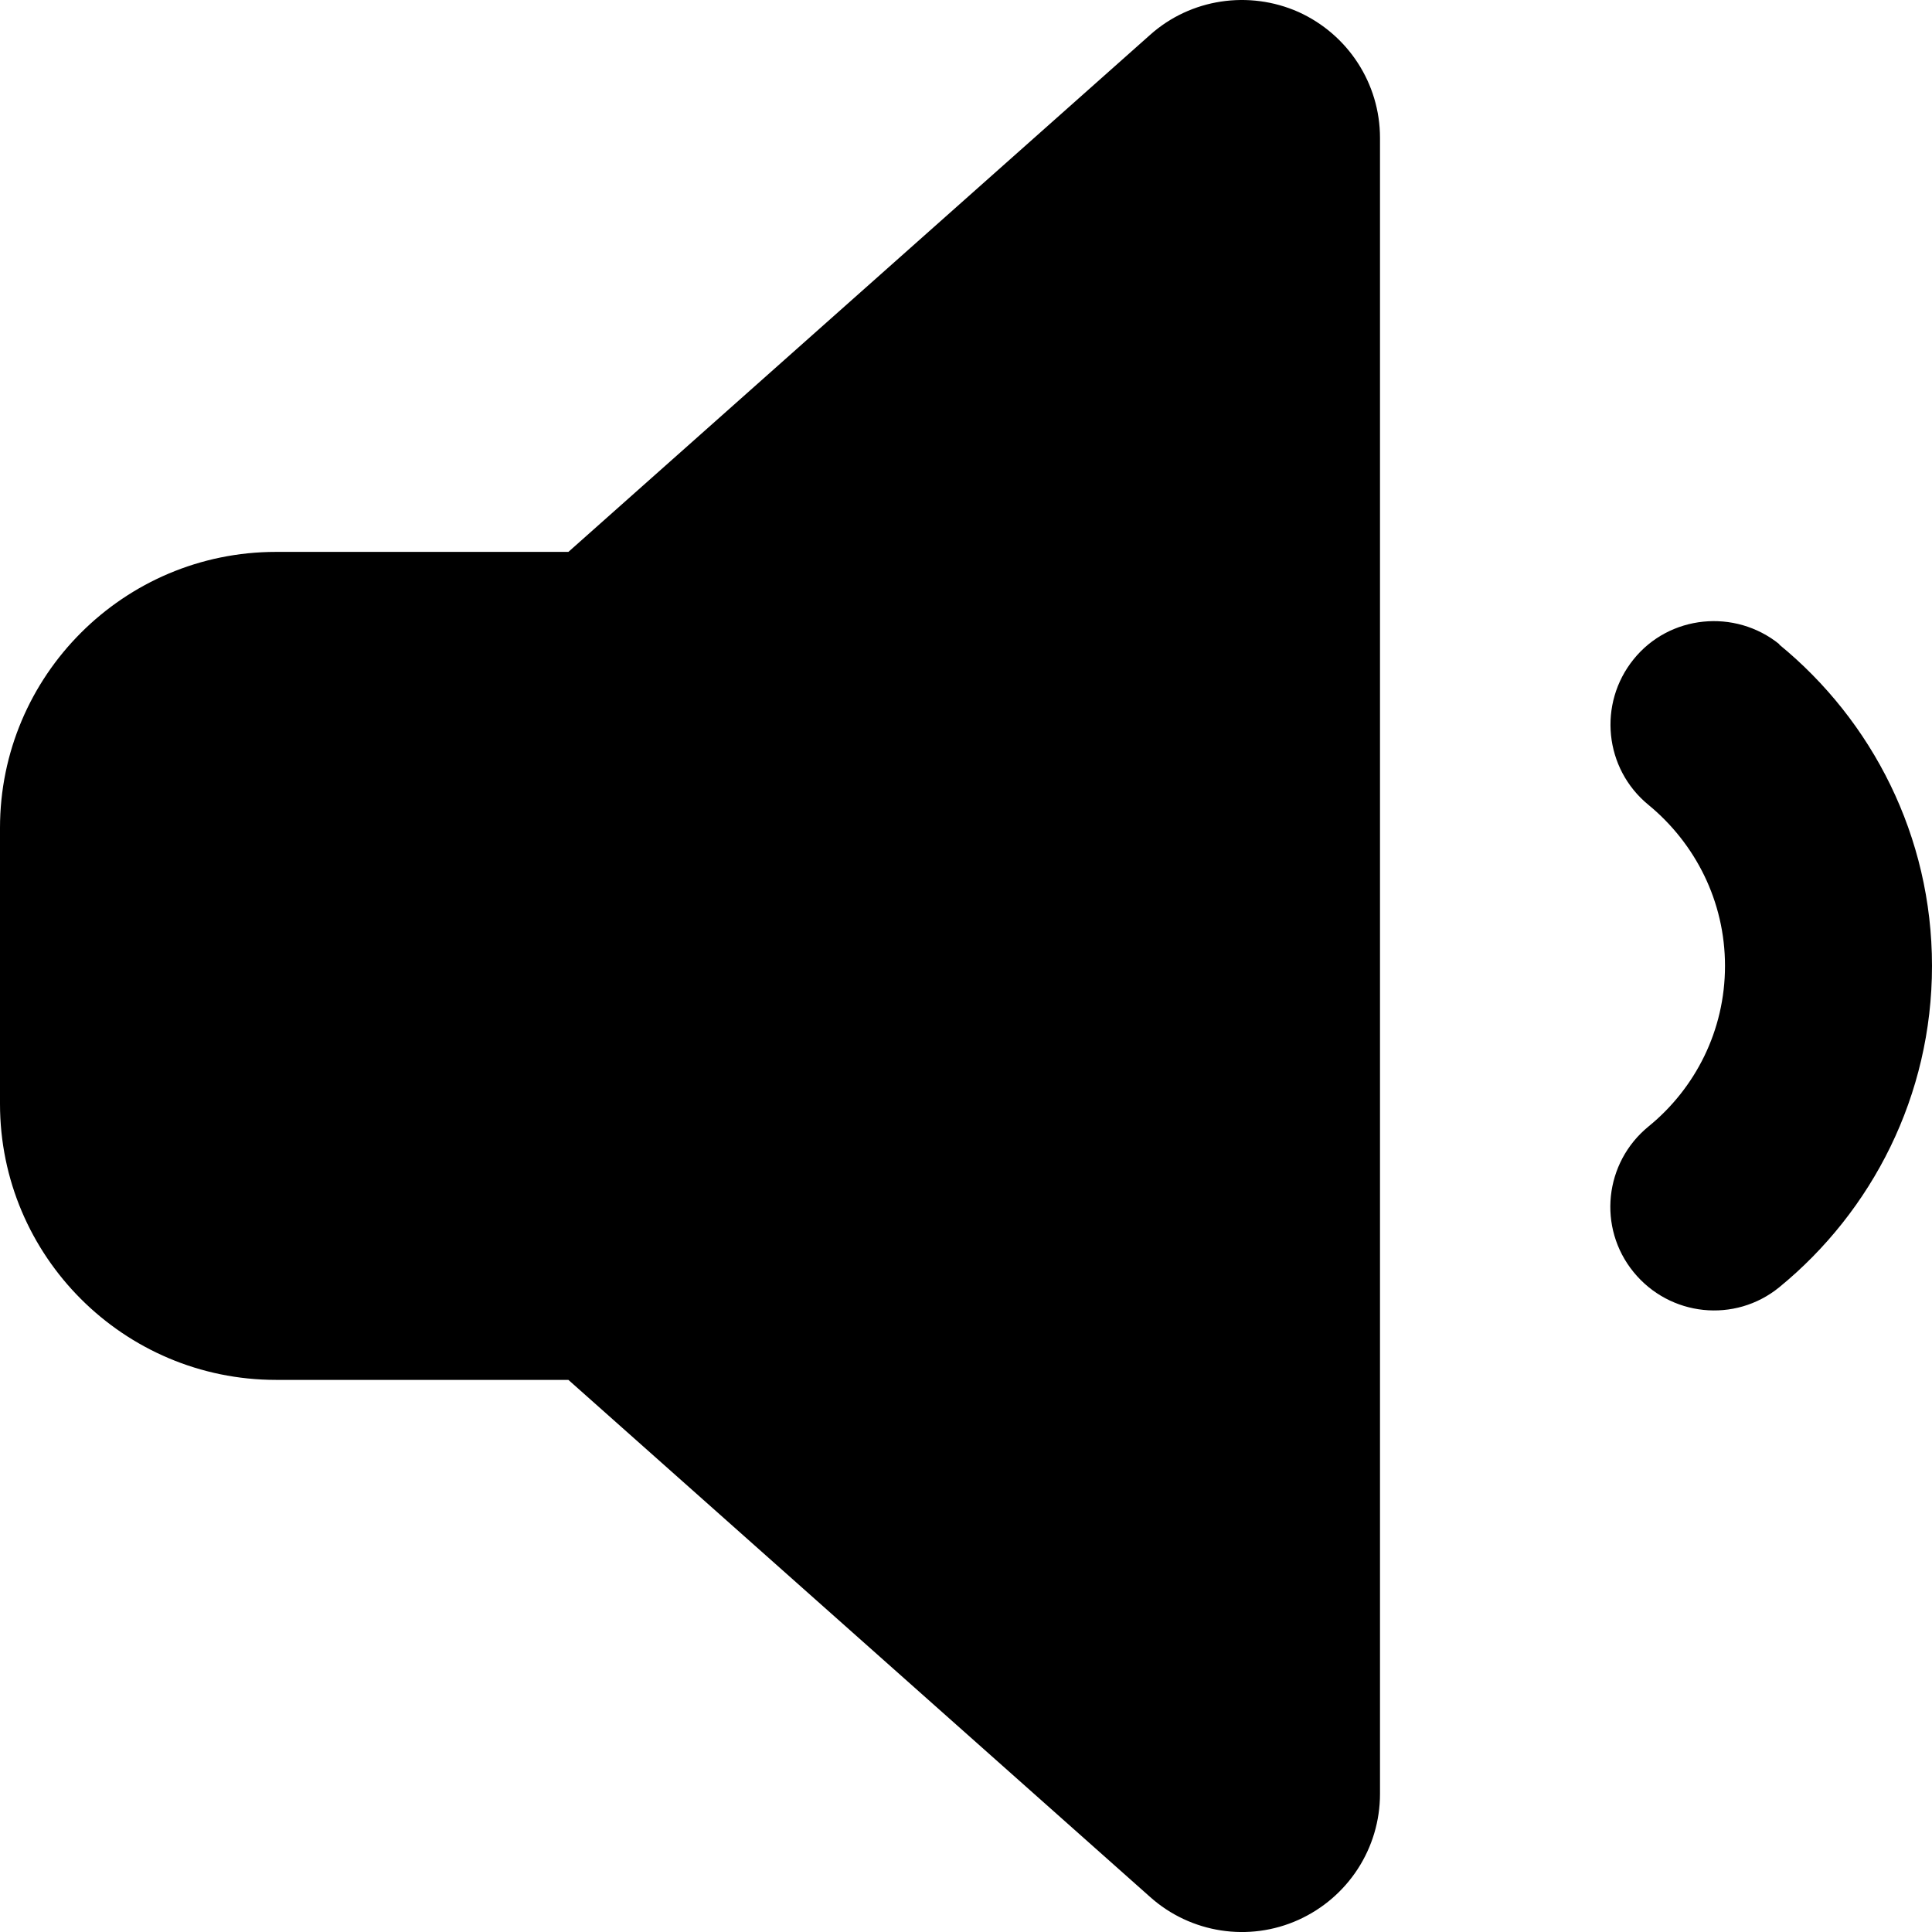 <svg width="35" height="35" viewBox="0 0 35 35" fill="none" xmlns="http://www.w3.org/2000/svg">
<path d="M32.234 11.678C33.914 13.053 35 15.147 35 17.498C35 19.85 33.914 21.944 32.234 23.319C31.43 23.975 30.25 23.85 29.594 23.045C28.938 22.241 29.062 21.061 29.867 20.405C30.711 19.717 31.25 18.67 31.25 17.498C31.25 16.327 30.711 15.28 29.867 14.584C29.062 13.928 28.945 12.748 29.594 11.944C30.242 11.139 31.43 11.022 32.234 11.67V11.678ZM23.523 0.217C24.422 0.624 25 1.514 25 2.498V32.498C25 33.483 24.422 34.373 23.523 34.78C22.625 35.186 21.57 35.022 20.836 34.366L10.297 24.998H5C2.242 24.998 0 22.756 0 19.998V14.998C0 12.241 2.242 9.998 5 9.998H10.297L20.836 0.631C21.57 -0.025 22.625 -0.181 23.523 0.217Z" fill="black"/>
</svg>
